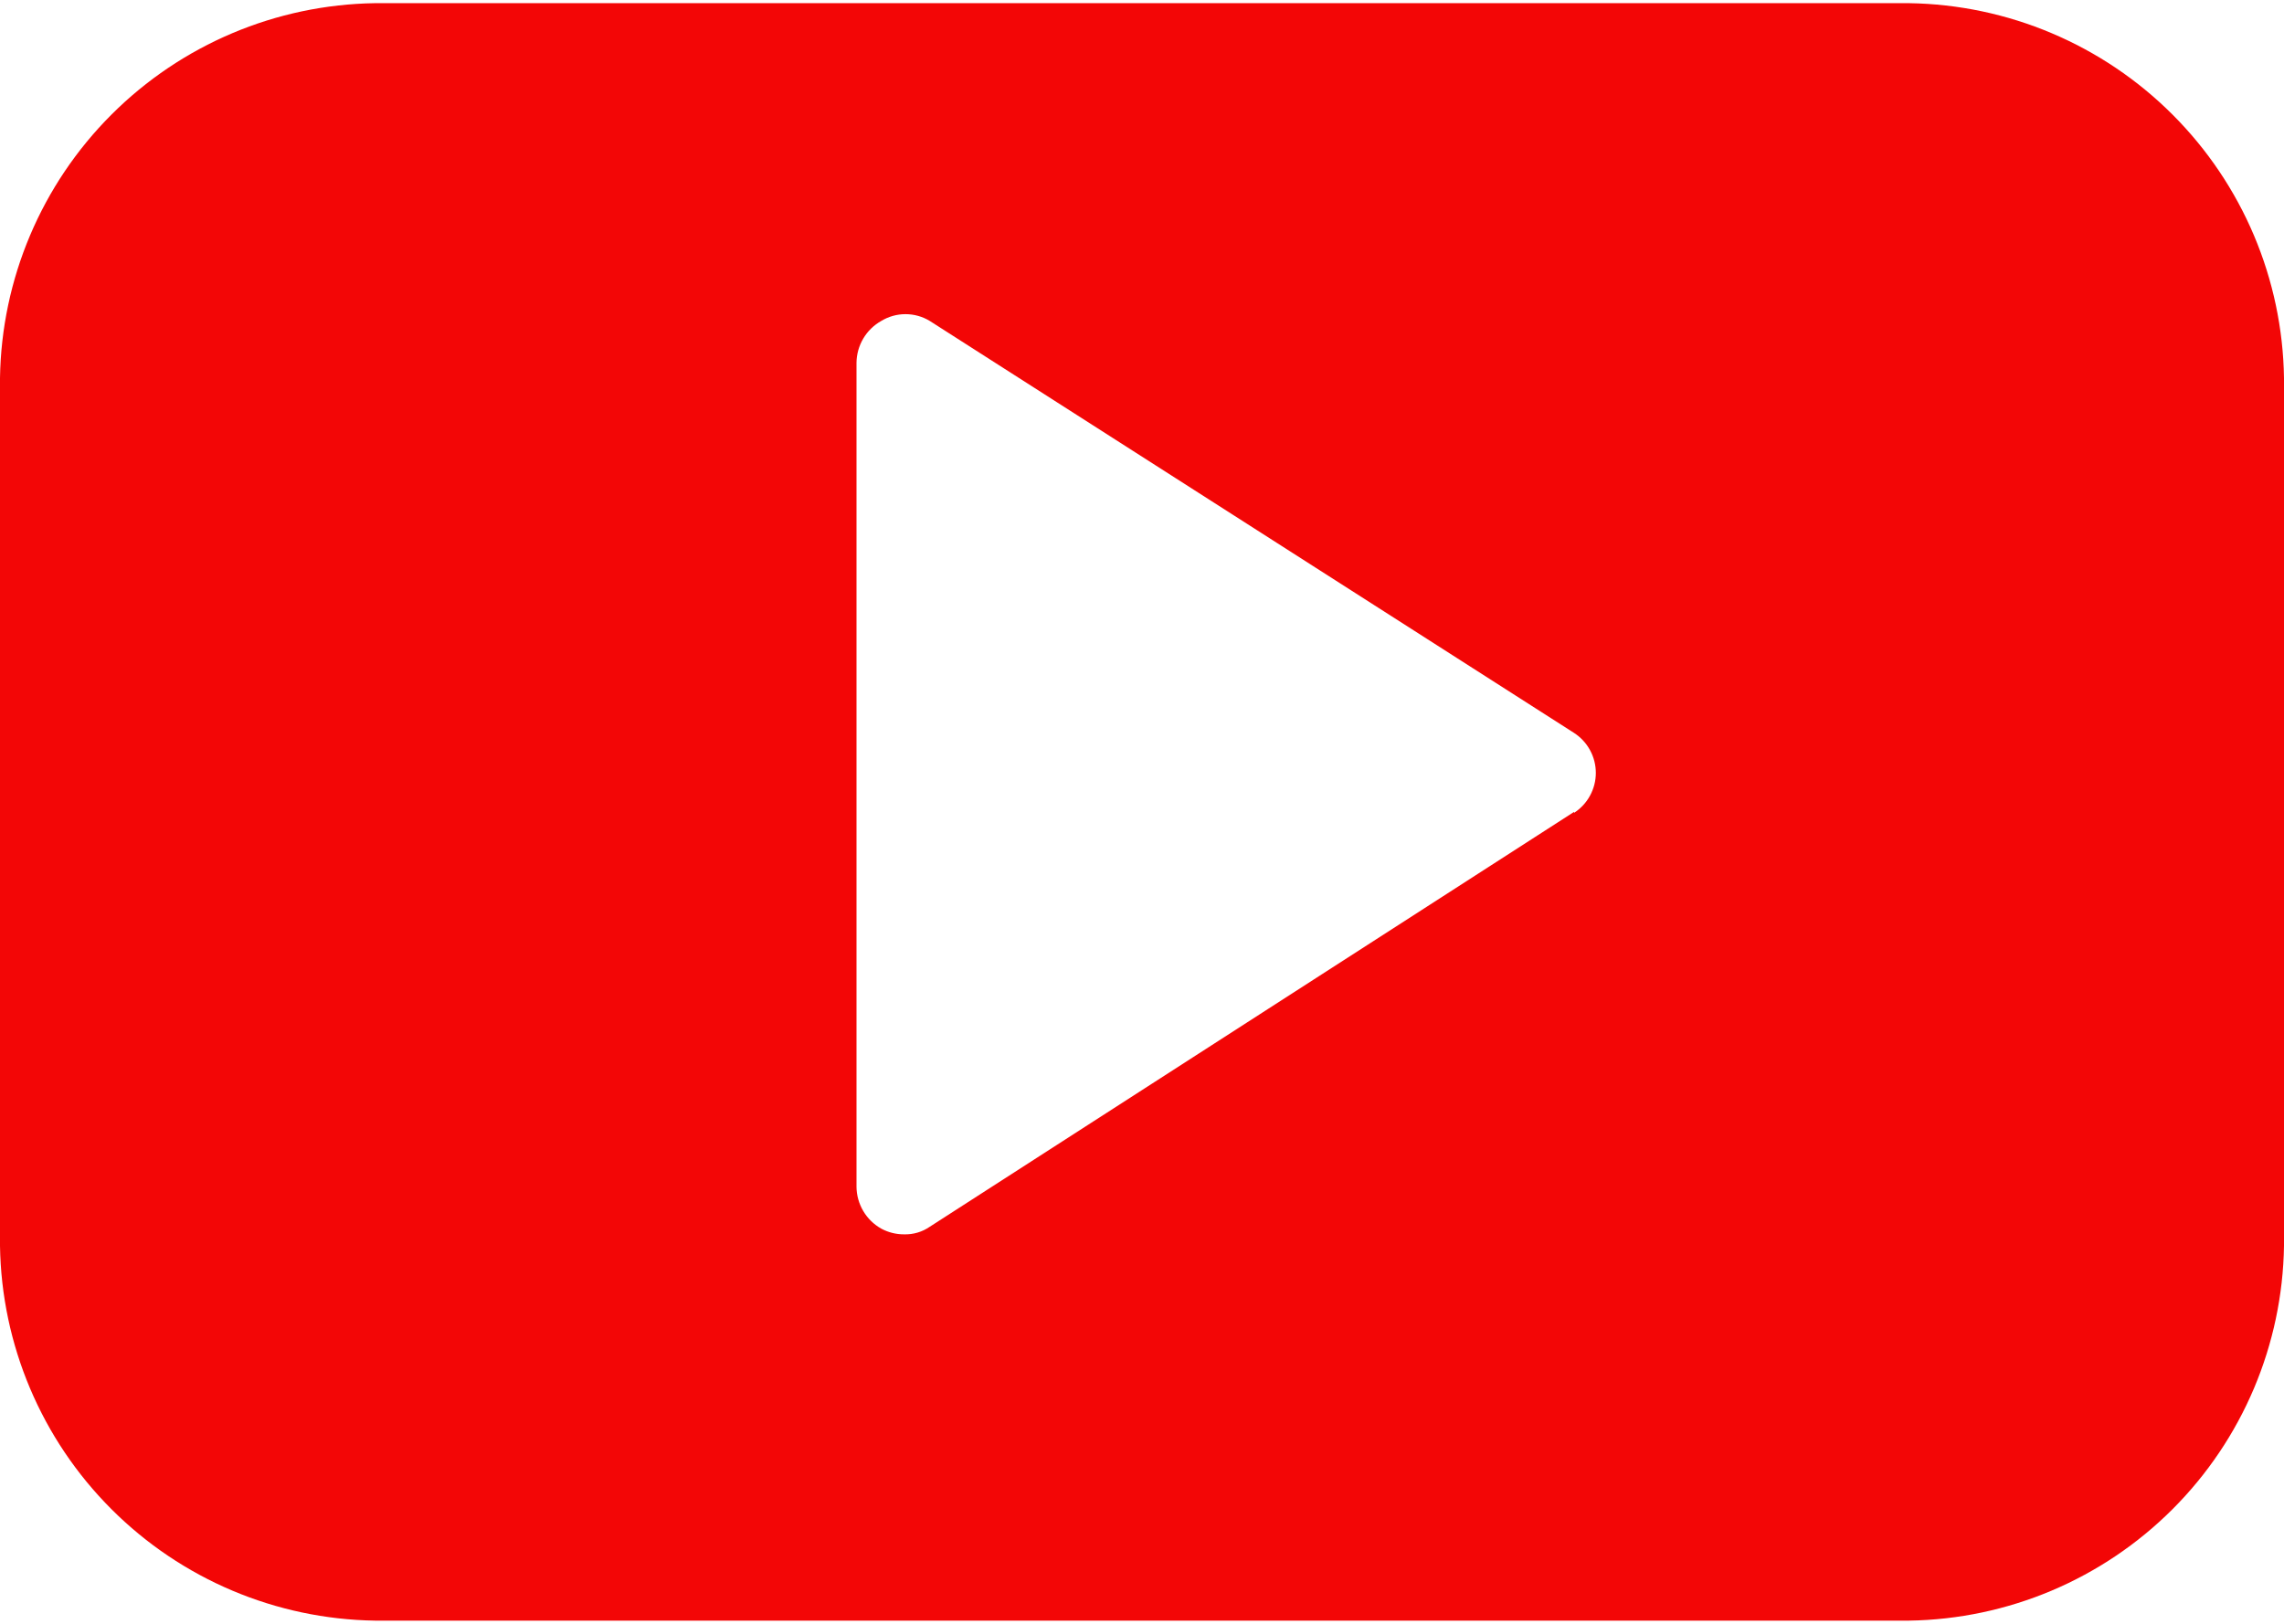 <svg width="90" height="64" viewBox="0 0 90 64" fill="none" xmlns="http://www.w3.org/2000/svg">
<path d="M75.225 0.125H14.775C10.874 0.183 7.15 1.758 4.392 4.517C1.633 7.275 0.058 10.999 0 14.9L0 49.1C0.058 53.001 1.633 56.725 4.392 59.483C7.15 62.242 10.874 63.817 14.775 63.875H75.225C79.126 63.817 82.85 62.242 85.608 59.483C88.367 56.725 89.942 53.001 90 49.1V14.9C89.942 10.999 88.367 7.275 85.608 4.517C82.85 1.758 79.126 0.183 75.225 0.125ZM62.025 32L36.638 48.35C36.341 48.556 35.986 48.661 35.625 48.65C35.311 48.652 35.001 48.574 34.725 48.425C34.432 48.26 34.187 48.021 34.016 47.731C33.845 47.441 33.753 47.111 33.75 46.775V14.3C33.753 13.963 33.845 13.634 34.016 13.344C34.187 13.054 34.432 12.815 34.725 12.65C35.013 12.474 35.344 12.382 35.681 12.382C36.019 12.382 36.349 12.474 36.638 12.65L62.025 28.887C62.288 29.058 62.505 29.291 62.654 29.566C62.804 29.841 62.883 30.149 62.883 30.462C62.883 30.776 62.804 31.084 62.654 31.359C62.505 31.634 62.288 31.867 62.025 32.038V32Z" fill="#F30606"/>
</svg>
